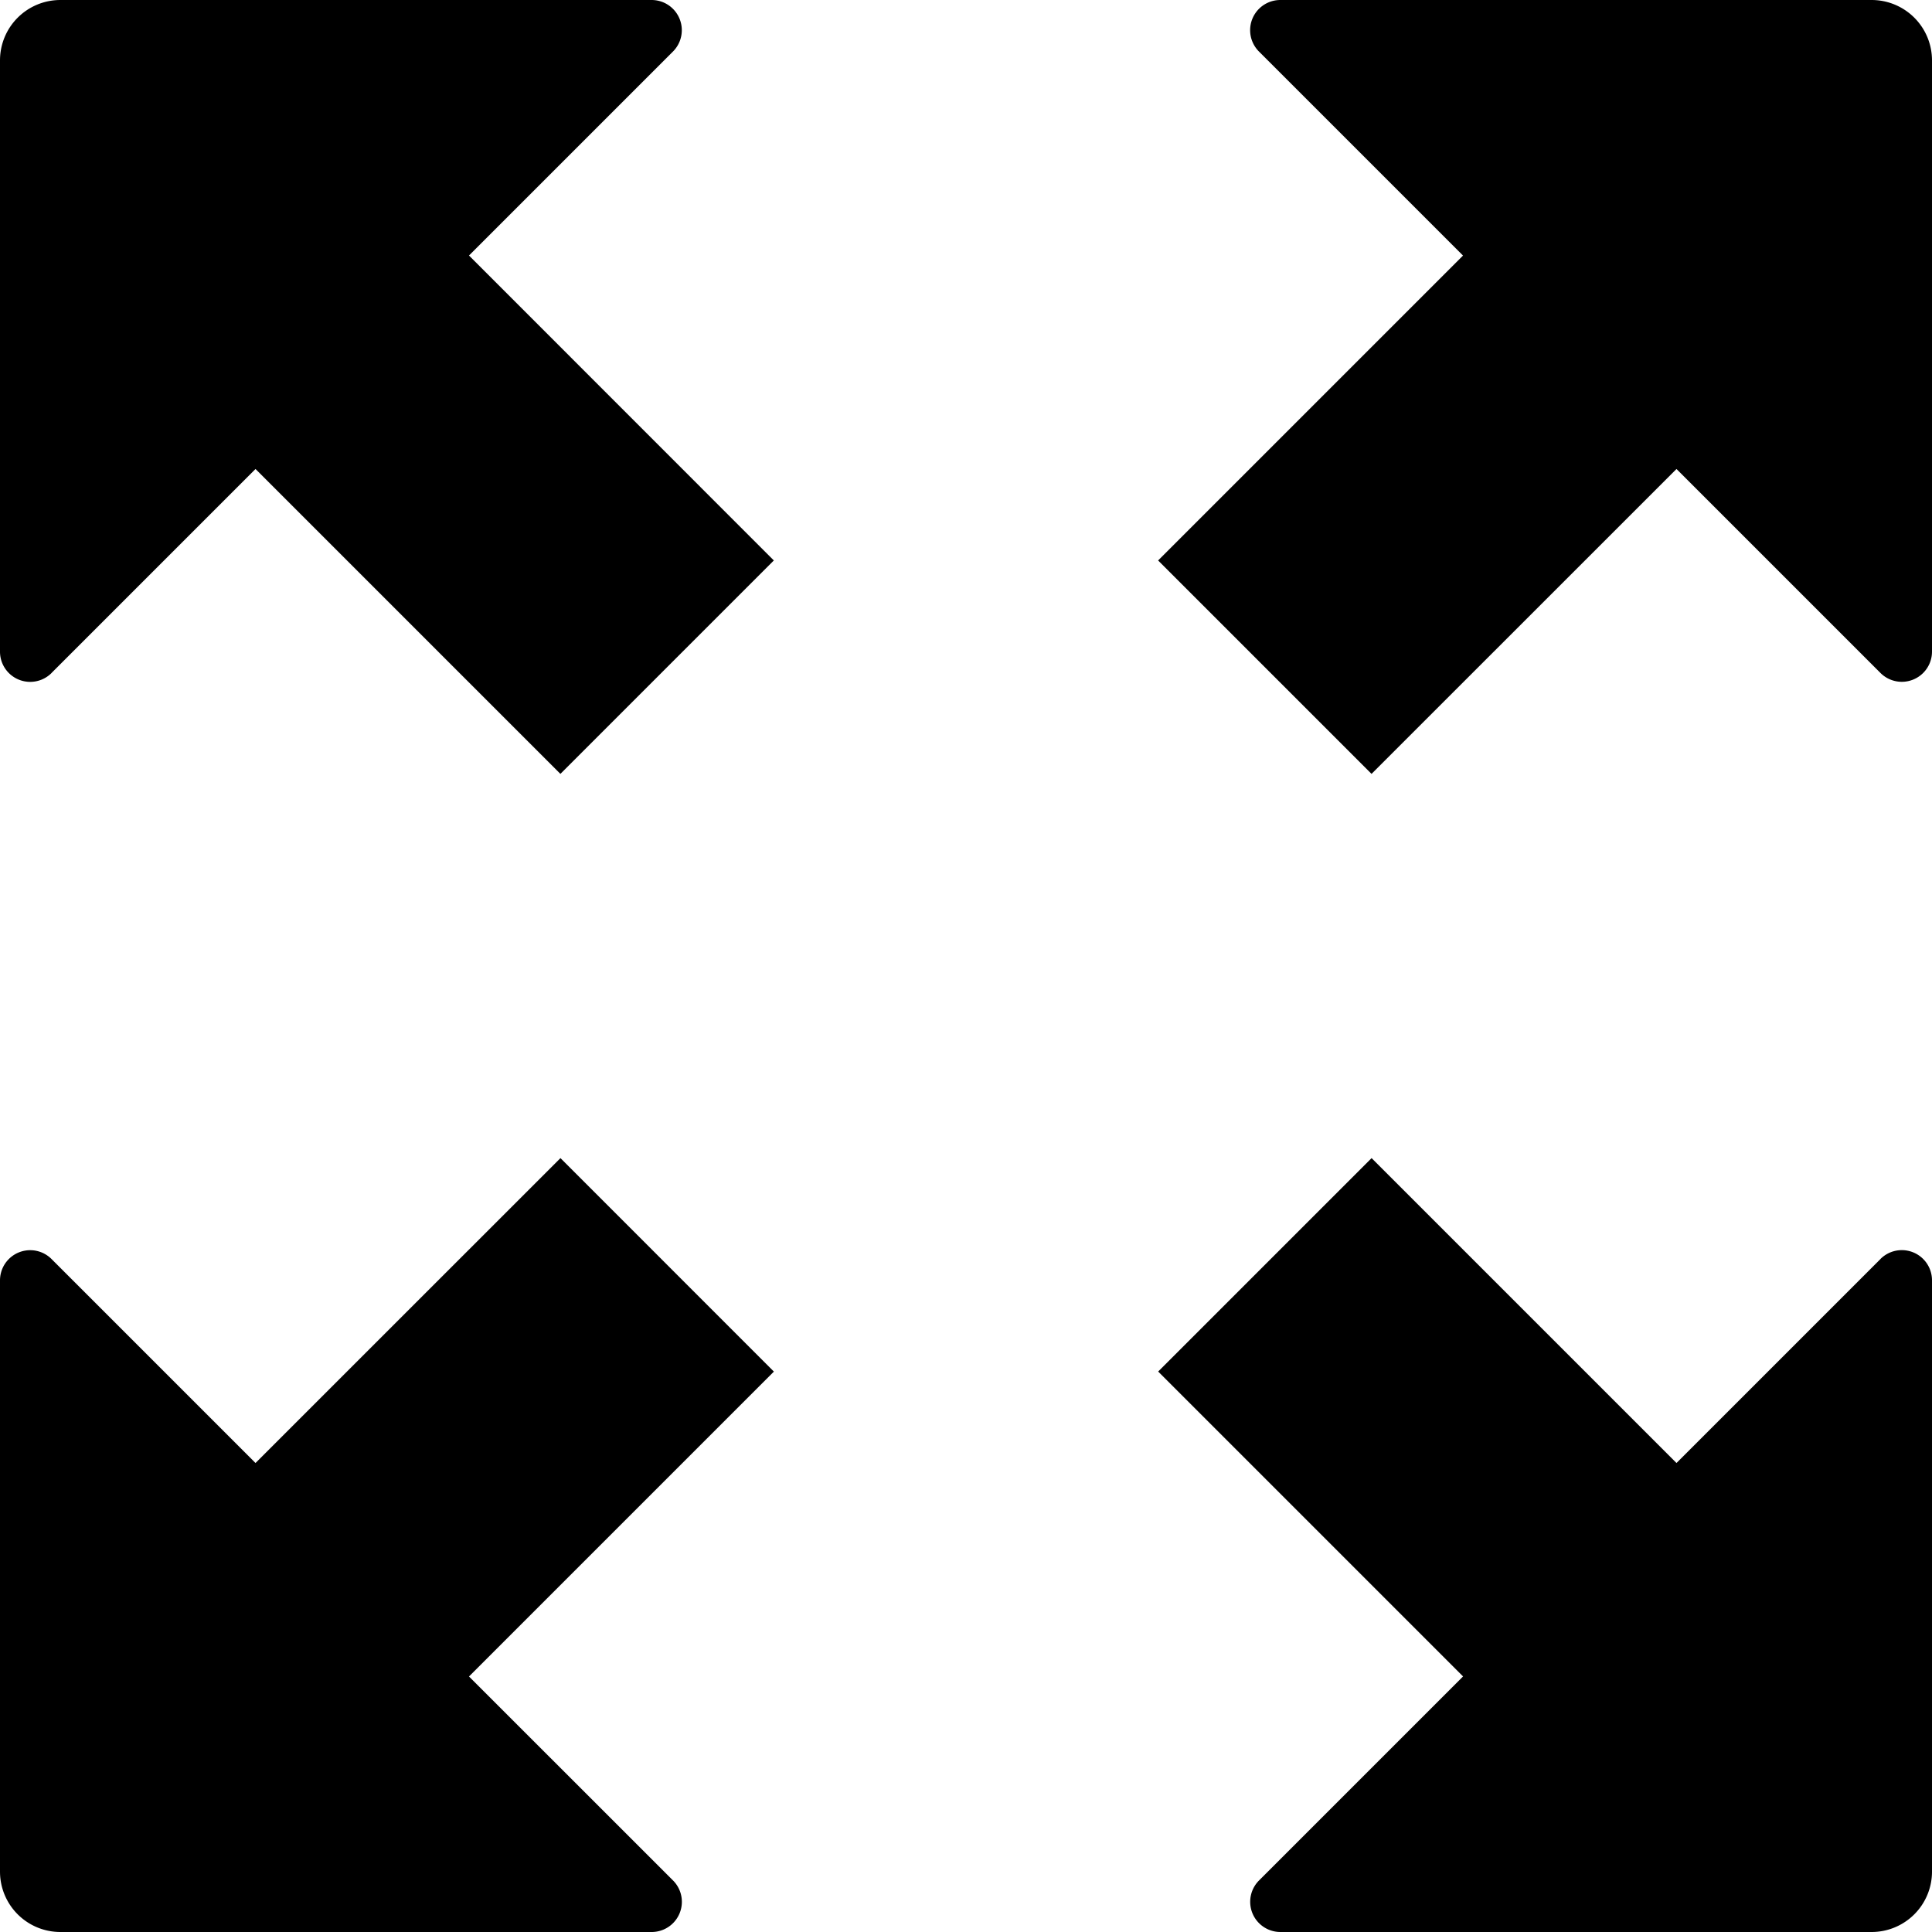 <svg xmlns="http://www.w3.org/2000/svg" viewBox="0 0 32 32"><path d="M.854,11.146,4.232,7.768l5.05,5.05,3.535-3.535L7.768,4.232,11.146.854A.5.5,0,0,0,10.793,0H1A1,1,0,0,0,0,1v9.793a.5.5,0,0,0,.854.354Z"/><path d="M7.768,27.768l5.05-5.05L9.283,19.182,4.232,24.232.854,20.854A.5.5,0,0,0,0,21.207V31a1,1,0,0,0,1,1h9.793a.5.5,0,0,0,.354-.854Z"/><path d="M31,0H21.207a.5.5,0,0,0-.354.854l3.379,3.379L19.182,9.283l3.535,3.535L27.768,7.768l3.379,3.379A.5.5,0,0,0,32,10.793V1A1,1,0,0,0,31,0Z"/><path d="M31.146,20.854,27.768,24.232l-5.05-5.05-3.535,3.535,5.05,5.05-3.379,3.379A.5.5,0,0,0,21.207,32H31a1,1,0,0,0,1-1V21.207a.5.5,0,0,0-.854-.354Z"/></svg>